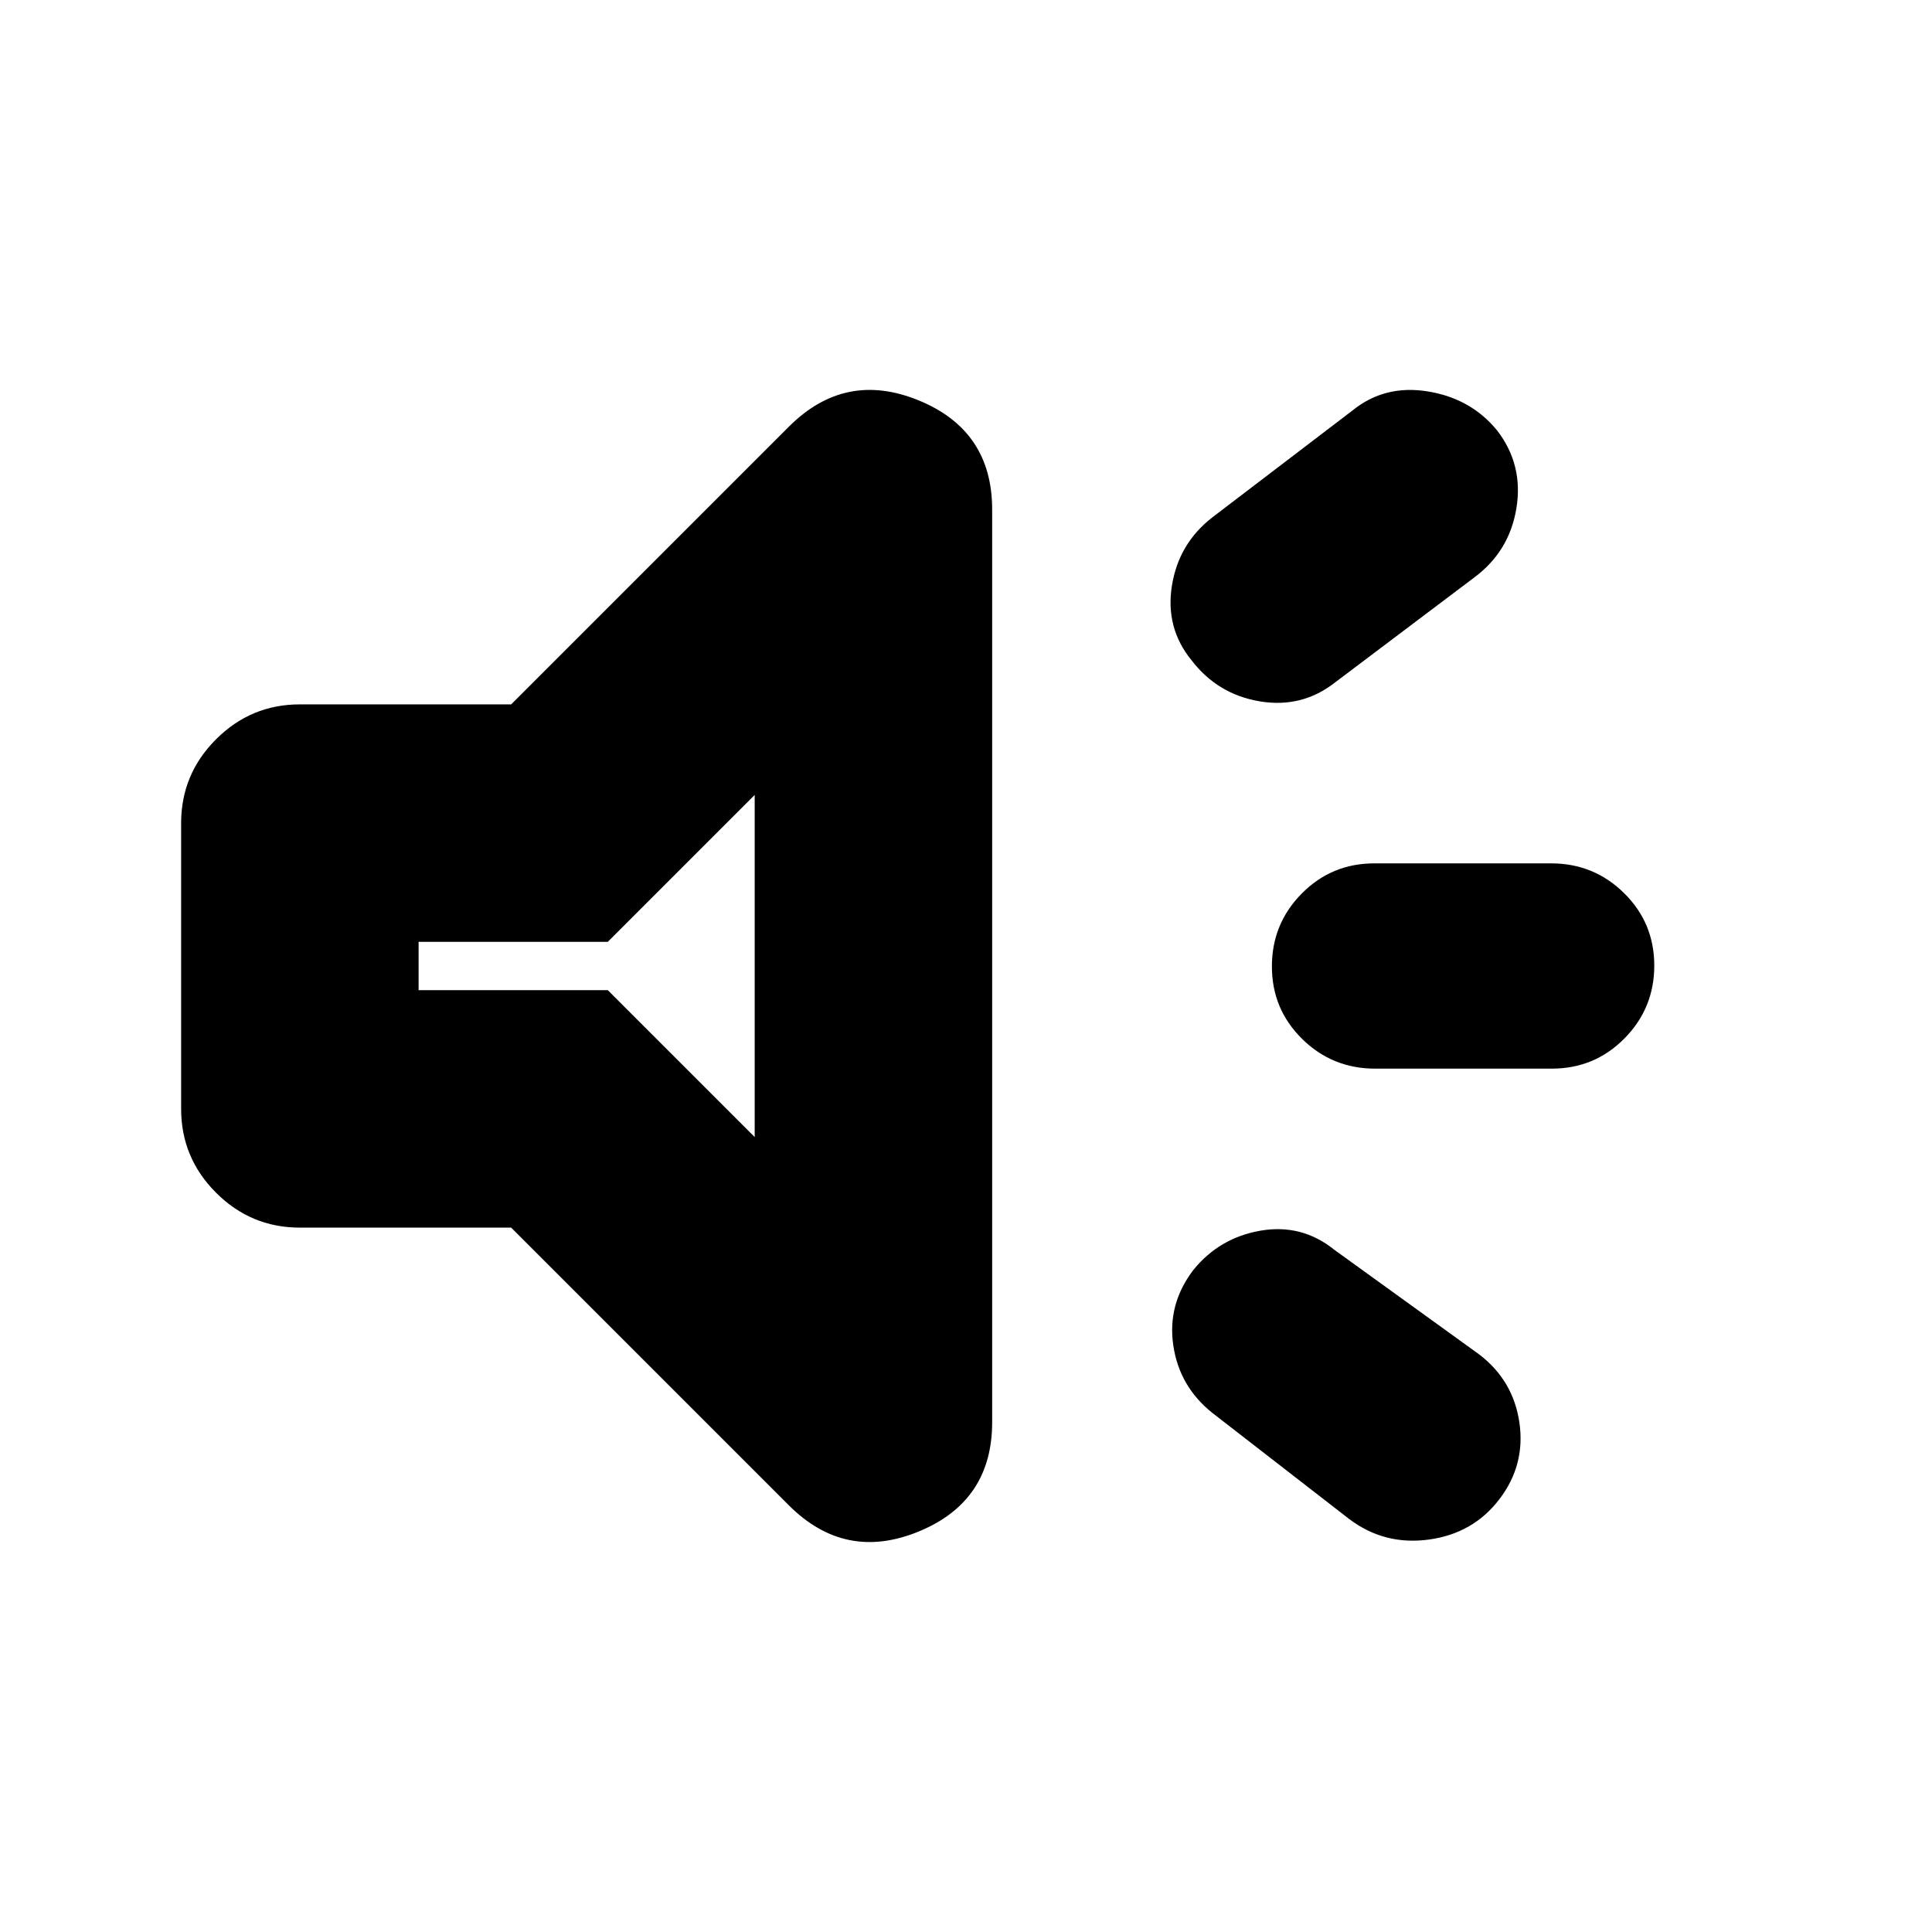 <svg xmlns="http://www.w3.org/2000/svg" height="20" viewBox="0 -960 960 960" width="20"><path d="M771.088-429h-87.825Q662-429 647-443.789q-15-14.79-15-36Q632-501 646.825-516t36.087-15h87.825Q792-531 807-516.211q15 14.79 15 36Q822-459 807.175-444t-36.087 15ZM593-329q13-16 33.413-19.5Q646.826-352 663-339l72 52q17 13 20 34t-10 38q-13 17-35 20t-39.478-10.118l-68.044-52.764Q586-271 583-291.5t10-37.5Zm139.522-344.029-69.044 52.058Q647-608 626-611.5T592-632q-13-16-9.695-36.9 3.305-20.9 19.939-33.9L672-756q16-13 37.5-9.5T744-746q13 17 9.5 38.5t-20.978 34.471ZM254-350H149q-24.3 0-41.65-17.35Q90-384.7 90-409v-142q0-24.3 17.35-41.65Q124.7-610 149-610h105l138-138q28-28 64.5-13.048t36.5 54.257v453.486Q493-214 456.5-199T392-212L254-350Zm121-215-73 73h-94v24h94l73 73v-170Zm-85 85Z"/></svg>